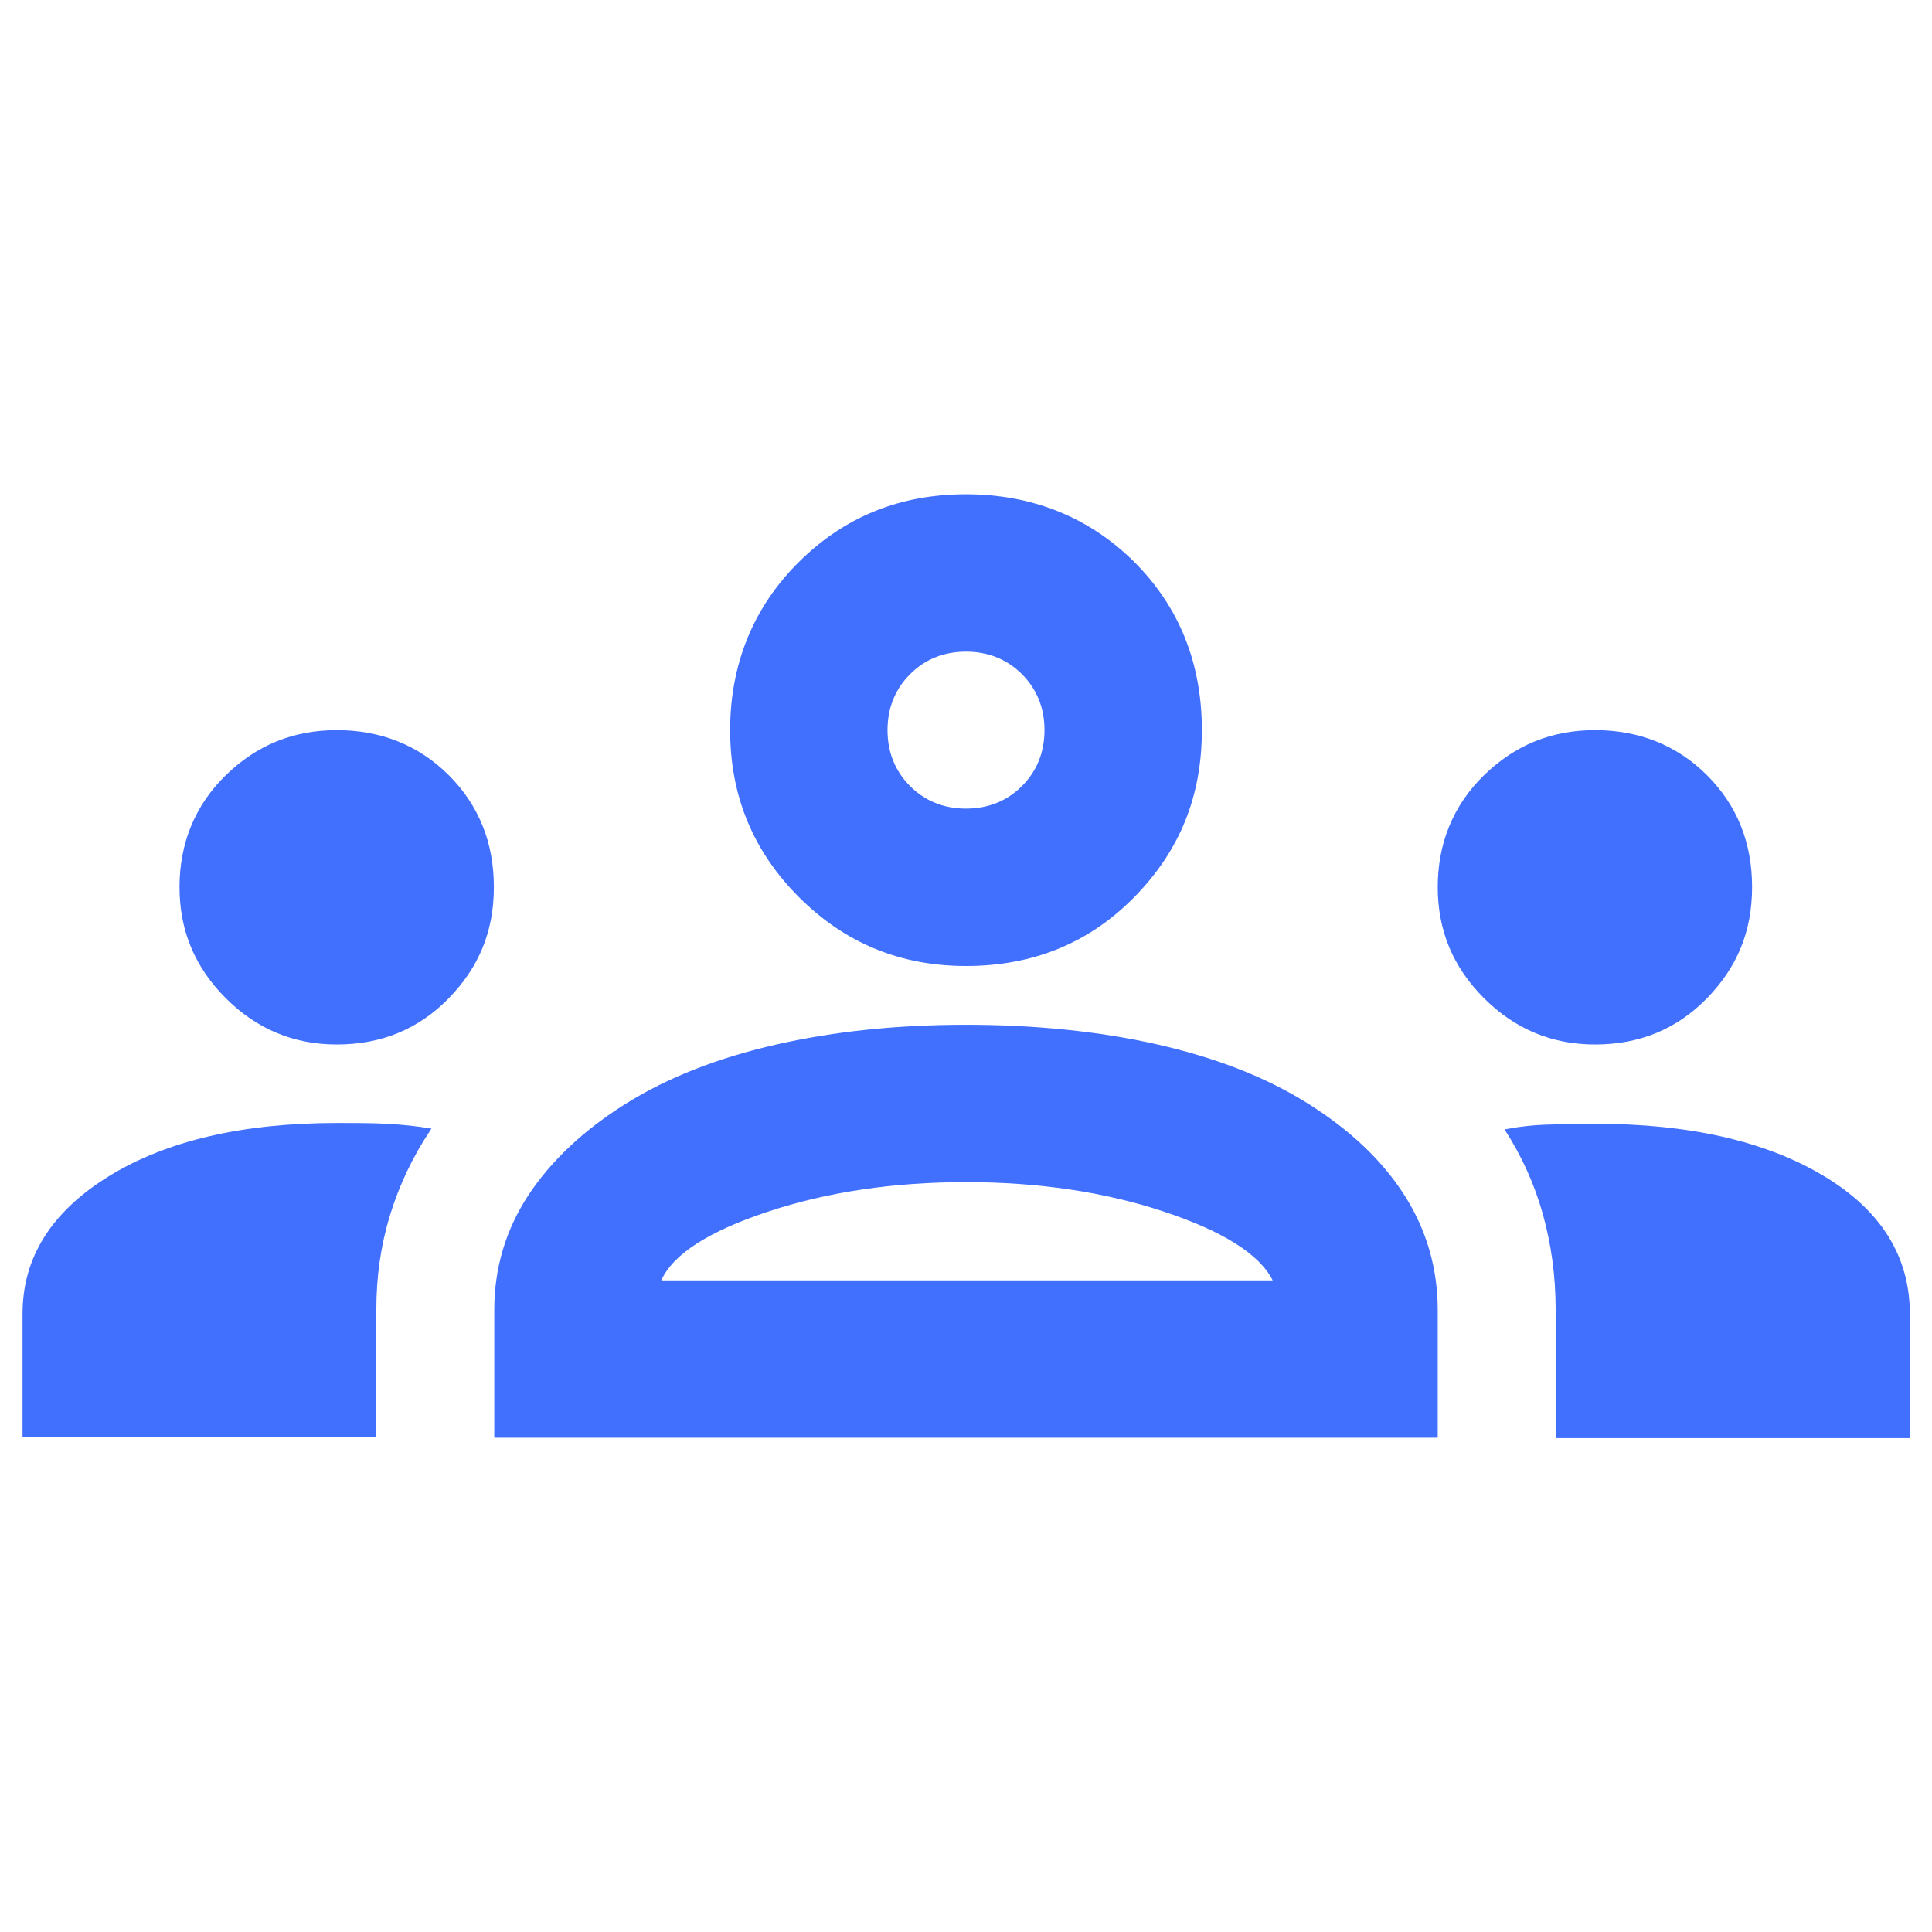 <?xml version="1.0" encoding="UTF-8"?>
<svg id="Layer_1" data-name="Layer 1" xmlns="http://www.w3.org/2000/svg" viewBox="0 0 48 48">
  <defs>
    <style>
      .cls-1 {
        fill: #4170ff;
      }
    </style>
  </defs>
  <path class="cls-1" d="M.56,35.72v-3.08c0-1.4.72-2.54,2.15-3.42,1.43-.88,3.32-1.32,5.67-1.32.42,0,.83,0,1.22.02s.77.06,1.12.12c-.46.68-.8,1.4-1.03,2.15-.23.75-.34,1.53-.34,2.34v3.17H.56ZM12.28,35.72v-3.17c0-1.04.28-1.99.85-2.86.57-.86,1.38-1.62,2.42-2.27s2.29-1.14,3.74-1.47c1.45-.33,3.02-.49,4.71-.49s3.31.16,4.76.49c1.45.33,2.69.81,3.74,1.47s1.84,1.41,2.39,2.27.83,1.82.83,2.86v3.17H12.28ZM38.65,35.72v-3.17c0-.85-.11-1.64-.32-2.39s-.53-1.45-.95-2.1c.36-.07.72-.11,1.1-.12s.76-.02,1.15-.02c2.34,0,4.23.43,5.67,1.29s2.15,2.01,2.15,3.44v3.08h-8.79ZM16.43,31.81h15.19c-.33-.65-1.23-1.22-2.71-1.71-1.48-.49-3.12-.73-4.91-.73s-3.43.24-4.91.73c-1.48.49-2.37,1.06-2.66,1.71ZM8.37,25.95c-1.07,0-1.99-.38-2.76-1.15-.77-.77-1.15-1.68-1.15-2.76s.38-2.03,1.15-2.78c.77-.75,1.68-1.12,2.76-1.12s2.03.37,2.78,1.12,1.12,1.68,1.12,2.78-.37,1.99-1.12,2.76c-.75.77-1.68,1.15-2.78,1.15ZM39.63,25.95c-1.07,0-1.99-.38-2.76-1.15s-1.15-1.68-1.15-2.76.38-2.03,1.15-2.78,1.68-1.12,2.76-1.12,2.03.37,2.78,1.12,1.12,1.68,1.12,2.78-.37,1.99-1.12,2.76c-.75.77-1.68,1.15-2.78,1.15ZM24,24c-1.63,0-3.01-.57-4.15-1.71-1.14-1.14-1.71-2.52-1.71-4.15s.57-3.05,1.71-4.18,2.52-1.68,4.15-1.68,3.05.56,4.18,1.68c1.12,1.12,1.68,2.52,1.68,4.18s-.56,3.01-1.68,4.15c-1.12,1.14-2.52,1.71-4.18,1.71ZM24,20.09c.55,0,1.02-.19,1.39-.56.37-.37.56-.84.56-1.39s-.19-1.02-.56-1.39c-.37-.37-.84-.56-1.39-.56s-1.02.19-1.39.56-.56.84-.56,1.39.19,1.02.56,1.39.84.56,1.39.56Z"/>
</svg>